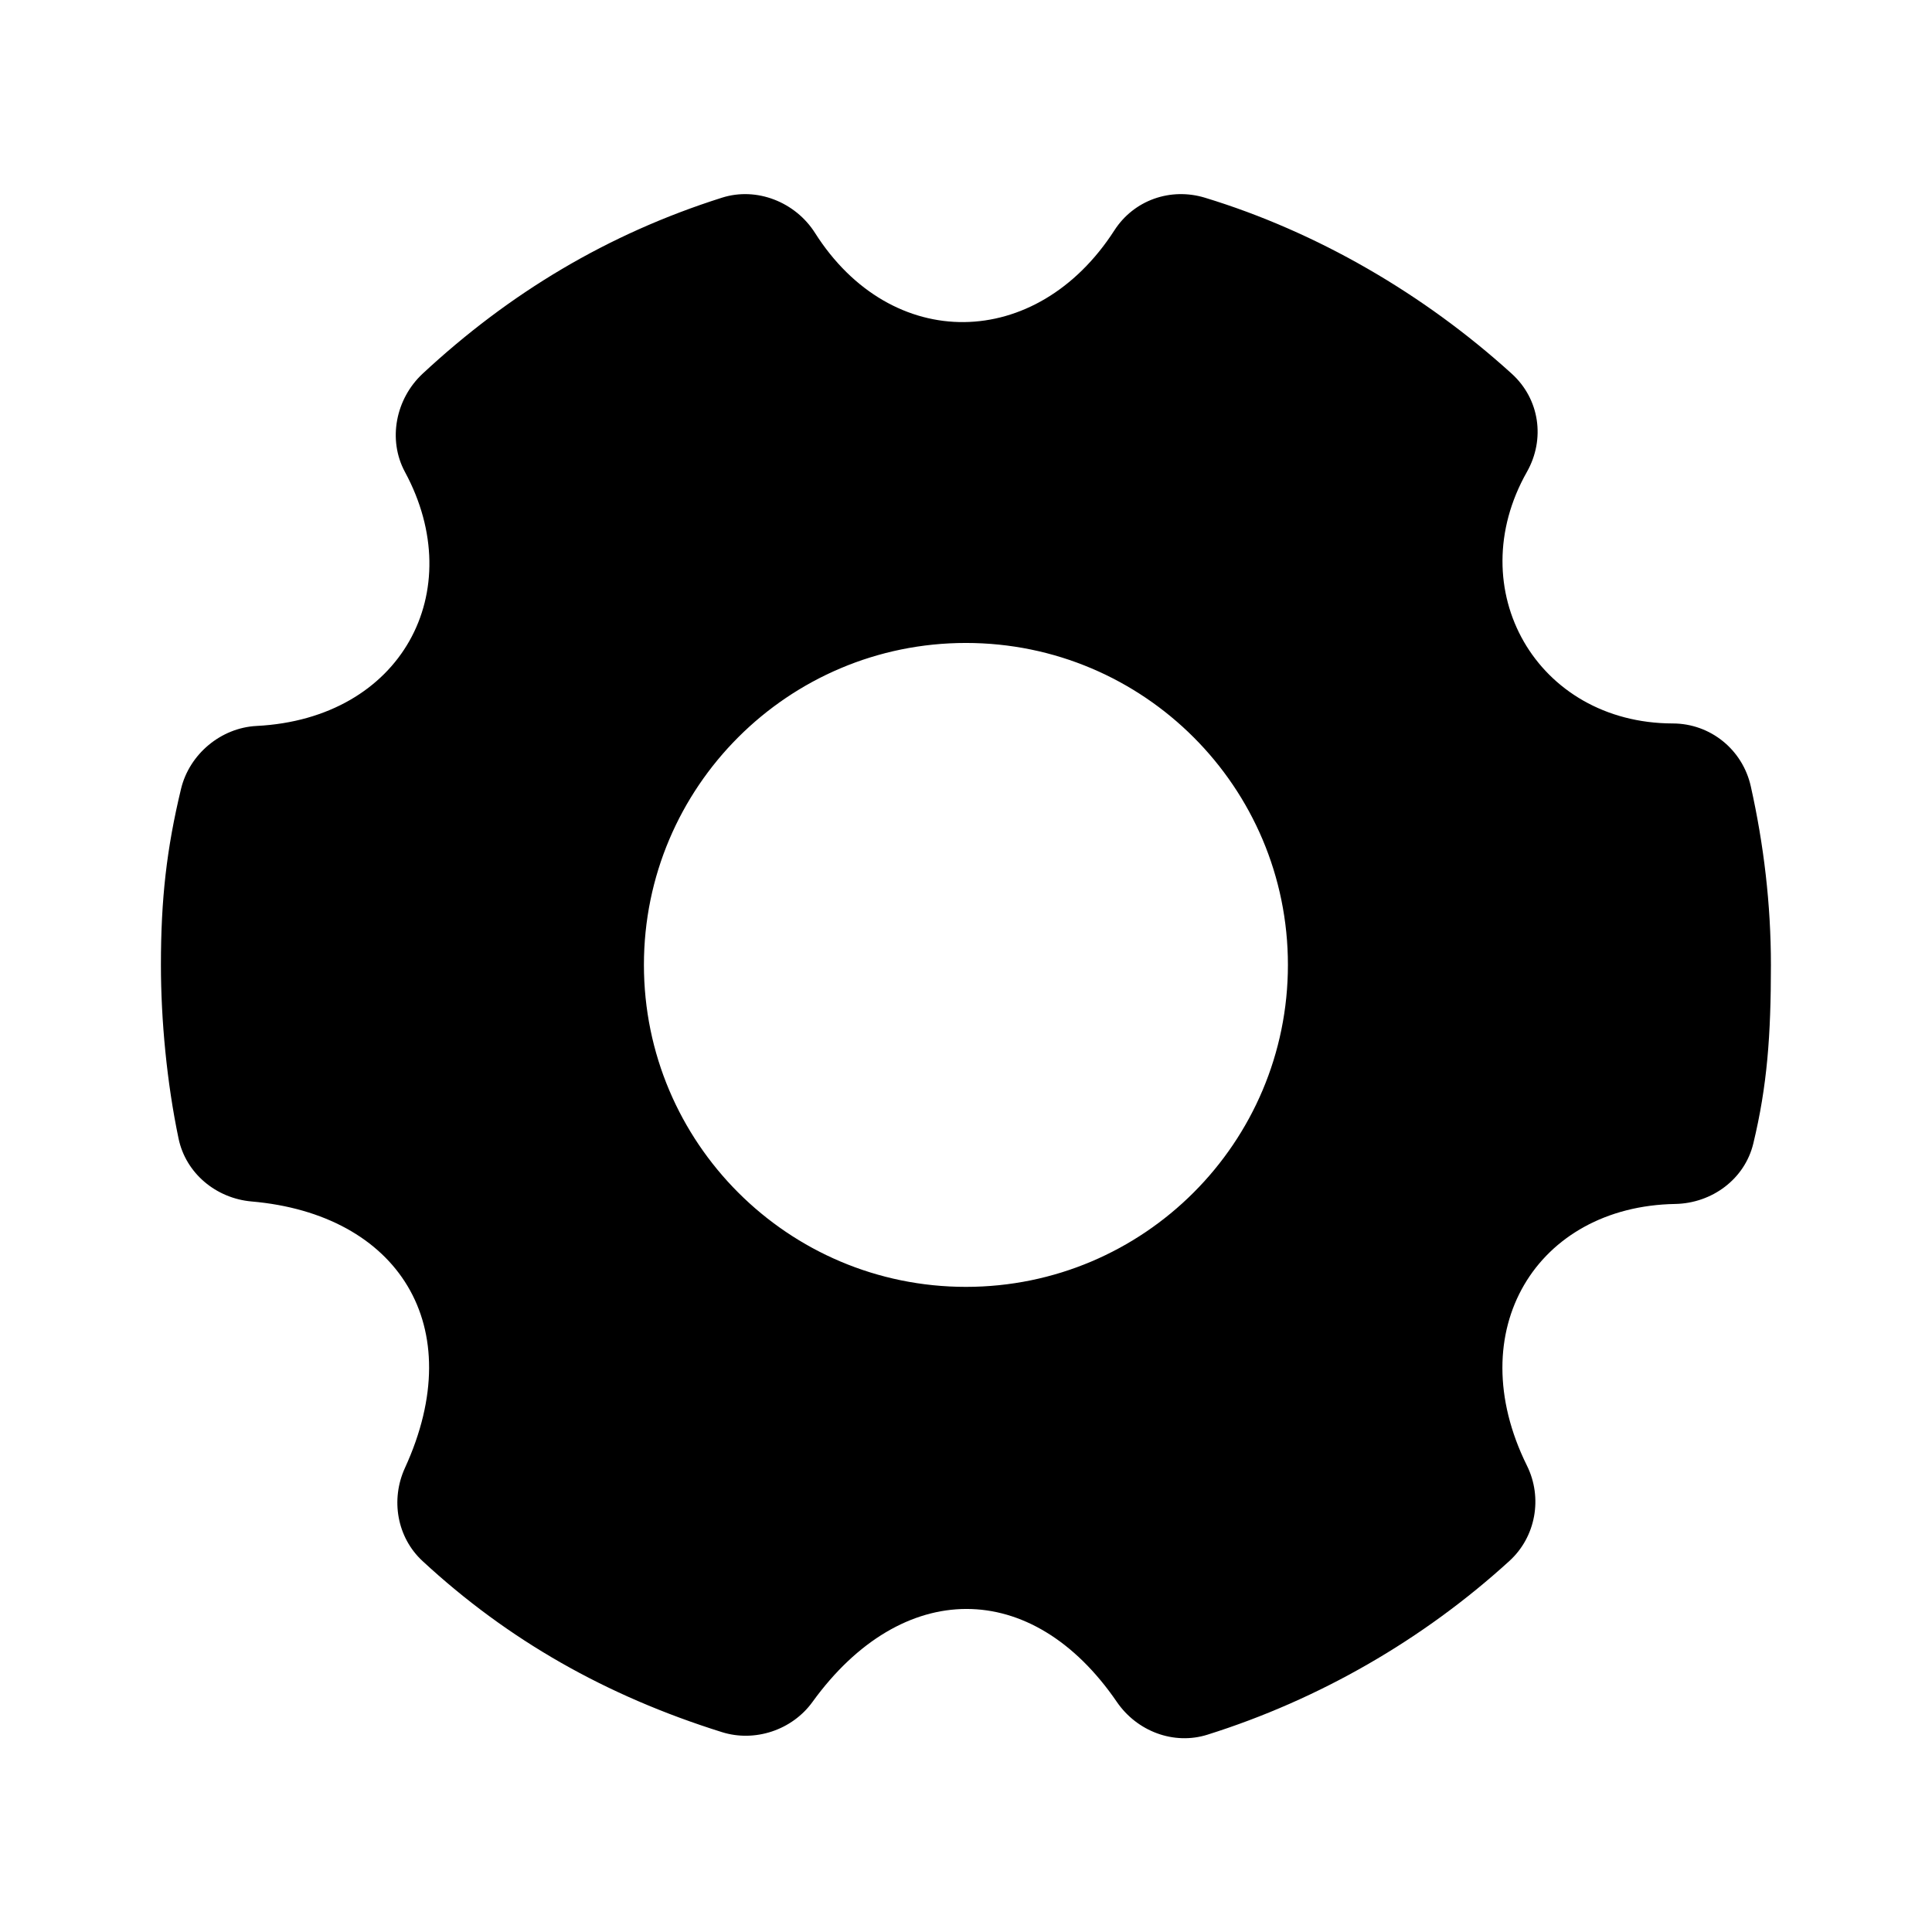 <svg width="24" height="24" viewBox="0 0 24 24" fill="none" xmlns="http://www.w3.org/2000/svg">
<path d="M8.968 2.456C7.55 2.905 6.327 3.64 5.249 4.643C4.916 4.954 4.814 5.461 5.03 5.862C5.831 7.343 4.993 8.927 3.187 9.018C2.744 9.041 2.353 9.368 2.249 9.799C2.07 10.543 1.999 11.168 1.999 11.986C1.999 12.674 2.073 13.45 2.218 14.143C2.308 14.575 2.684 14.886 3.124 14.925C4.942 15.082 5.842 16.468 5.03 18.236C4.85 18.63 4.932 19.099 5.249 19.392C6.311 20.375 7.531 21.067 8.968 21.517C9.378 21.646 9.841 21.491 10.093 21.142C11.205 19.605 12.818 19.599 13.874 21.142C14.123 21.506 14.579 21.681 14.999 21.549C16.386 21.113 17.678 20.369 18.749 19.392C19.079 19.093 19.166 18.605 18.968 18.206C18.136 16.526 19.093 14.985 20.811 14.956C21.267 14.947 21.673 14.648 21.78 14.206C21.953 13.489 21.999 12.864 21.999 11.986C21.999 11.232 21.91 10.489 21.749 9.768C21.647 9.312 21.248 8.988 20.78 8.987C19.089 8.984 18.141 7.322 18.968 5.862C19.198 5.455 19.126 4.957 18.78 4.643C17.69 3.653 16.361 2.88 14.968 2.456C14.54 2.326 14.085 2.486 13.843 2.862C12.877 4.362 11.073 4.389 10.124 2.893C9.881 2.51 9.4 2.318 8.968 2.456ZM11.999 7.987C14.208 7.987 15.999 9.778 15.999 11.986C15.999 14.195 14.208 15.986 11.999 15.986C9.79 15.986 7.999 14.195 7.999 11.986C7.999 9.778 9.79 7.987 11.999 7.987Z" fill="black"/>
</svg>
